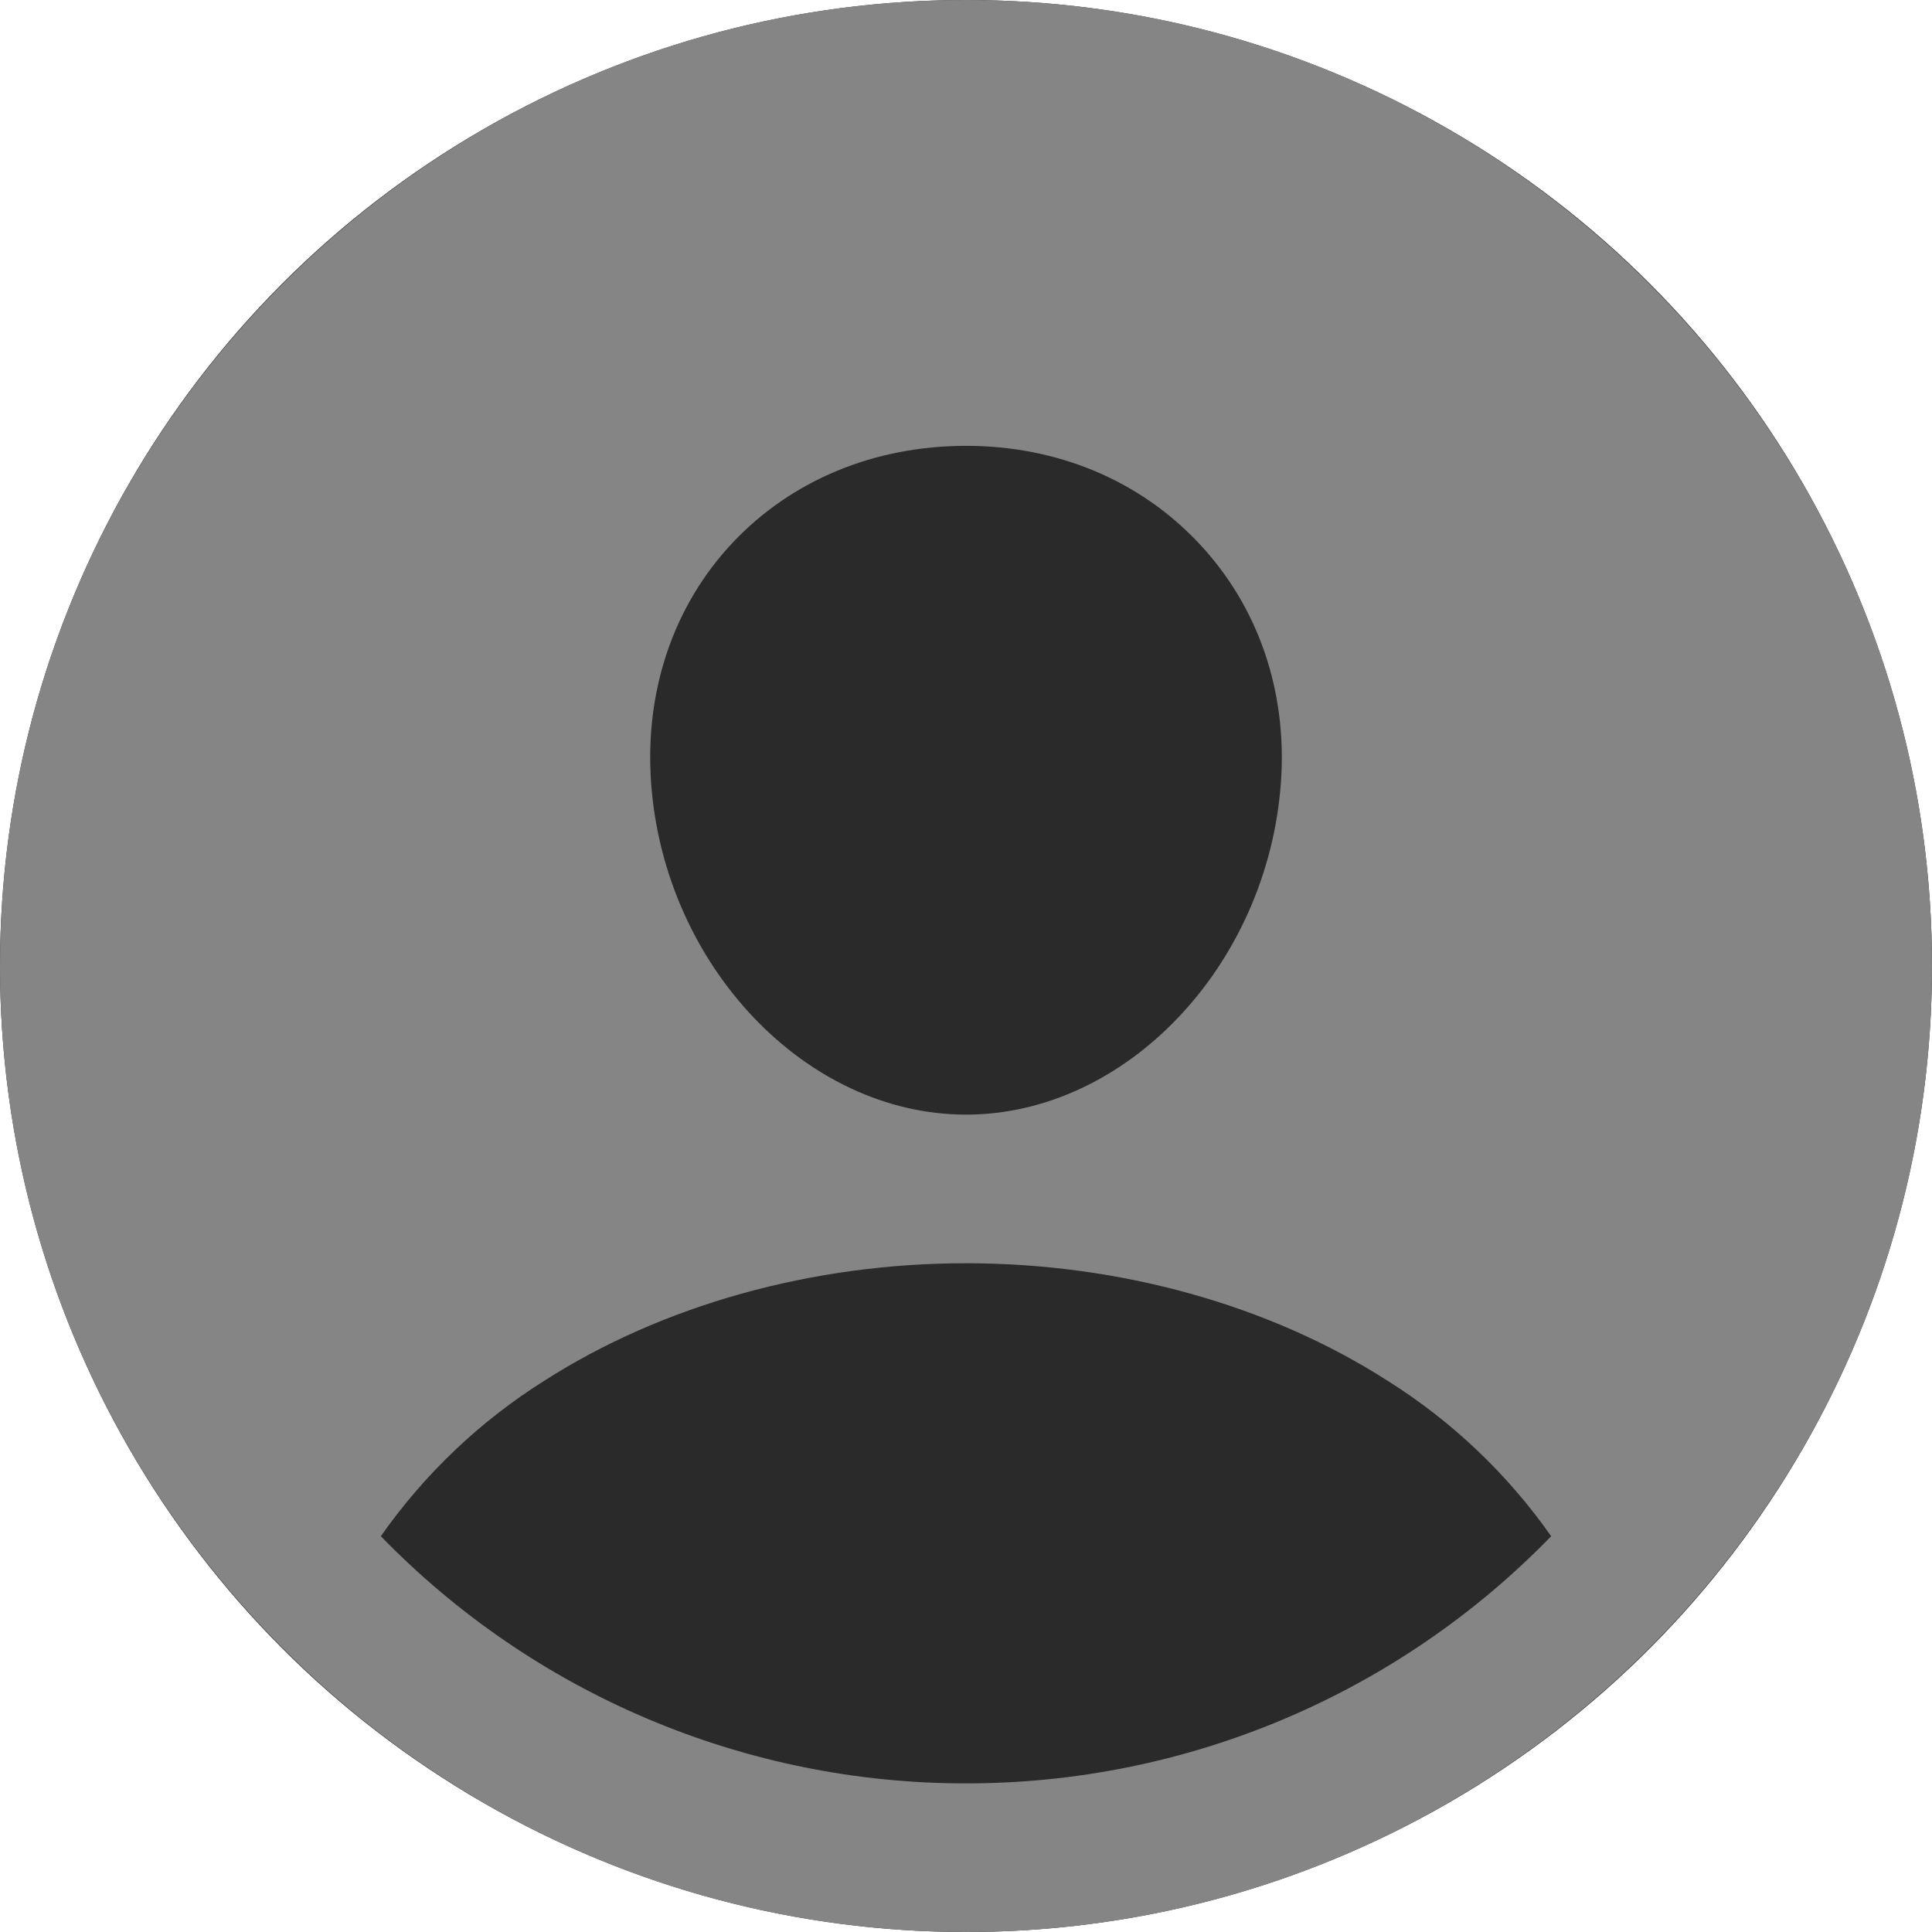 <svg width="120" height="120" viewBox="0 0 120 120" fill="none" xmlns="http://www.w3.org/2000/svg">
<circle cx="60" cy="60" r="60" fill="#2B2A2A"/>
<path d="M60 0C26.916 0 0 26.916 0 60C0 93.084 26.916 120 60 120C93.084 120 120 93.084 120 60C120 26.916 93.084 0 60 0ZM45.514 33.698C49.168 29.824 54.312 27.692 60 27.692C65.689 27.692 70.786 29.838 74.455 33.733C78.173 37.679 79.982 42.981 79.555 48.681C78.701 60 69.932 69.231 60 69.231C50.068 69.231 41.282 60 40.445 48.678C40.021 42.932 41.827 37.612 45.514 33.698ZM60 110.769C53.222 110.774 46.513 109.417 40.27 106.78C34.026 104.143 28.376 100.279 23.654 95.417C26.358 91.561 29.804 88.281 33.79 85.771C41.143 81.058 50.449 78.462 60 78.462C69.551 78.462 78.857 81.058 86.201 85.771C90.19 88.28 93.639 91.559 96.346 95.417C91.624 100.28 85.974 104.144 79.731 106.781C73.487 109.418 66.778 110.774 60 110.769Z" fill="#858585"/>
</svg>
